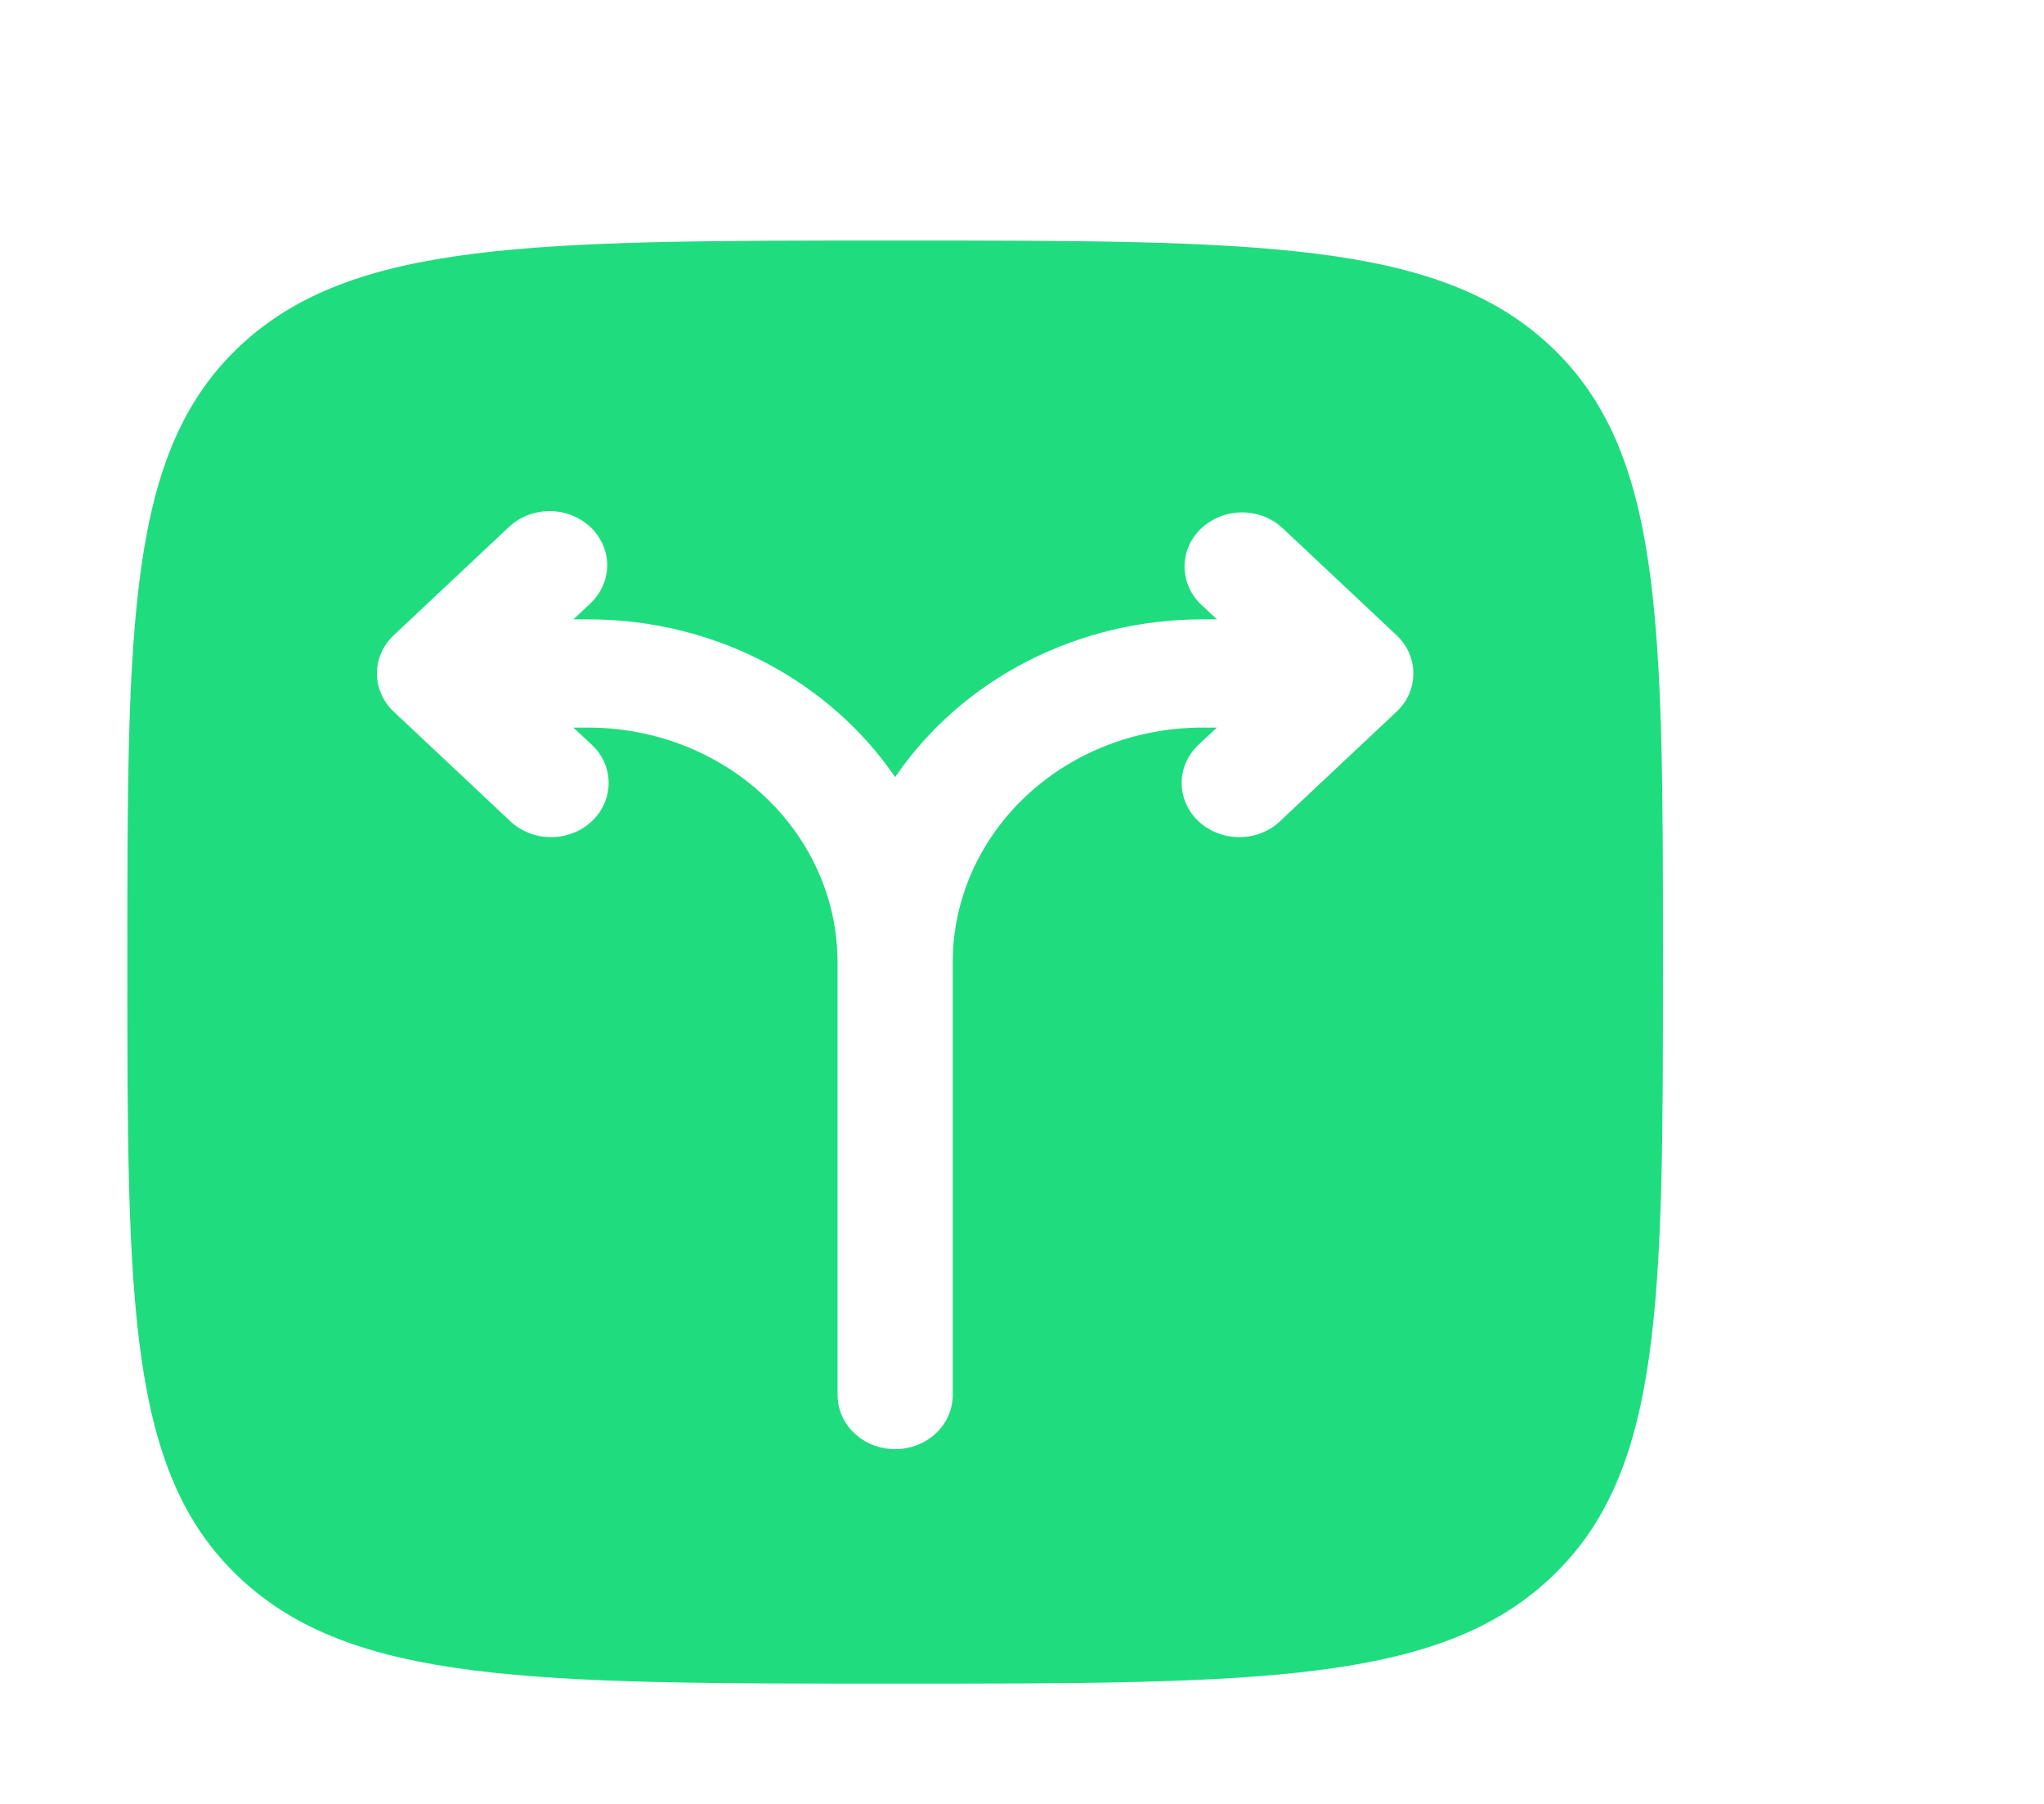 <svg width="17" height="15" viewBox="0 0 17 15" fill="none" xmlns="http://www.w3.org/2000/svg">
<g id="solar:branching-paths-up-bold">
<path id="Vector" fill-rule="evenodd" clip-rule="evenodd" d="M1.994 2.878C1.059 3.758 1.059 5.172 1.059 8C1.059 10.828 1.059 12.243 1.994 13.121C2.93 14 4.435 14 7.445 14C10.456 14 11.961 14 12.896 13.121C13.831 12.243 13.831 10.828 13.831 8C13.831 5.172 13.831 3.757 12.896 2.878C11.961 2 10.456 2 7.445 2C4.435 2 2.929 2 1.994 2.878ZM4.91 4.382C4.999 4.466 5.05 4.581 5.05 4.7C5.05 4.819 4.999 4.934 4.91 5.018L4.769 5.15H4.891C5.963 5.15 6.905 5.673 7.445 6.462C7.719 6.06 8.097 5.728 8.544 5.499C8.99 5.27 9.491 5.15 10 5.15H10.121L9.98 5.018C9.896 4.933 9.85 4.82 9.852 4.703C9.854 4.587 9.904 4.475 9.992 4.393C10.08 4.311 10.198 4.263 10.322 4.261C10.447 4.259 10.567 4.303 10.657 4.382L11.615 5.282C11.705 5.366 11.755 5.481 11.755 5.6C11.755 5.719 11.705 5.834 11.615 5.918L10.657 6.818C10.614 6.862 10.561 6.898 10.502 6.922C10.443 6.947 10.38 6.96 10.315 6.961C10.251 6.962 10.187 6.951 10.128 6.928C10.068 6.906 10.014 6.872 9.968 6.829C9.923 6.787 9.887 6.736 9.863 6.68C9.839 6.624 9.827 6.564 9.828 6.503C9.829 6.443 9.843 6.383 9.869 6.328C9.896 6.273 9.933 6.223 9.98 6.182L10.121 6.05H10C9.449 6.05 8.921 6.255 8.532 6.621C8.143 6.987 7.924 7.483 7.924 8V11.6C7.924 11.719 7.874 11.834 7.784 11.918C7.694 12.003 7.572 12.05 7.445 12.05C7.318 12.05 7.196 12.003 7.106 11.918C7.017 11.834 6.966 11.719 6.966 11.6V8C6.966 7.483 6.747 6.987 6.358 6.621C5.969 6.255 5.441 6.05 4.891 6.05H4.769L4.91 6.182C4.957 6.223 4.995 6.273 5.021 6.328C5.047 6.383 5.061 6.443 5.062 6.503C5.063 6.564 5.051 6.624 5.027 6.68C5.003 6.736 4.967 6.787 4.922 6.829C4.876 6.872 4.822 6.906 4.763 6.928C4.703 6.951 4.639 6.962 4.575 6.961C4.51 6.96 4.447 6.947 4.388 6.922C4.33 6.898 4.277 6.862 4.233 6.818L3.275 5.918C3.185 5.834 3.135 5.719 3.135 5.6C3.135 5.481 3.185 5.366 3.275 5.282L4.233 4.382C4.323 4.298 4.444 4.25 4.571 4.25C4.698 4.25 4.82 4.298 4.91 4.382Z" fill="#1FDD7E"/>
</g>
</svg>

